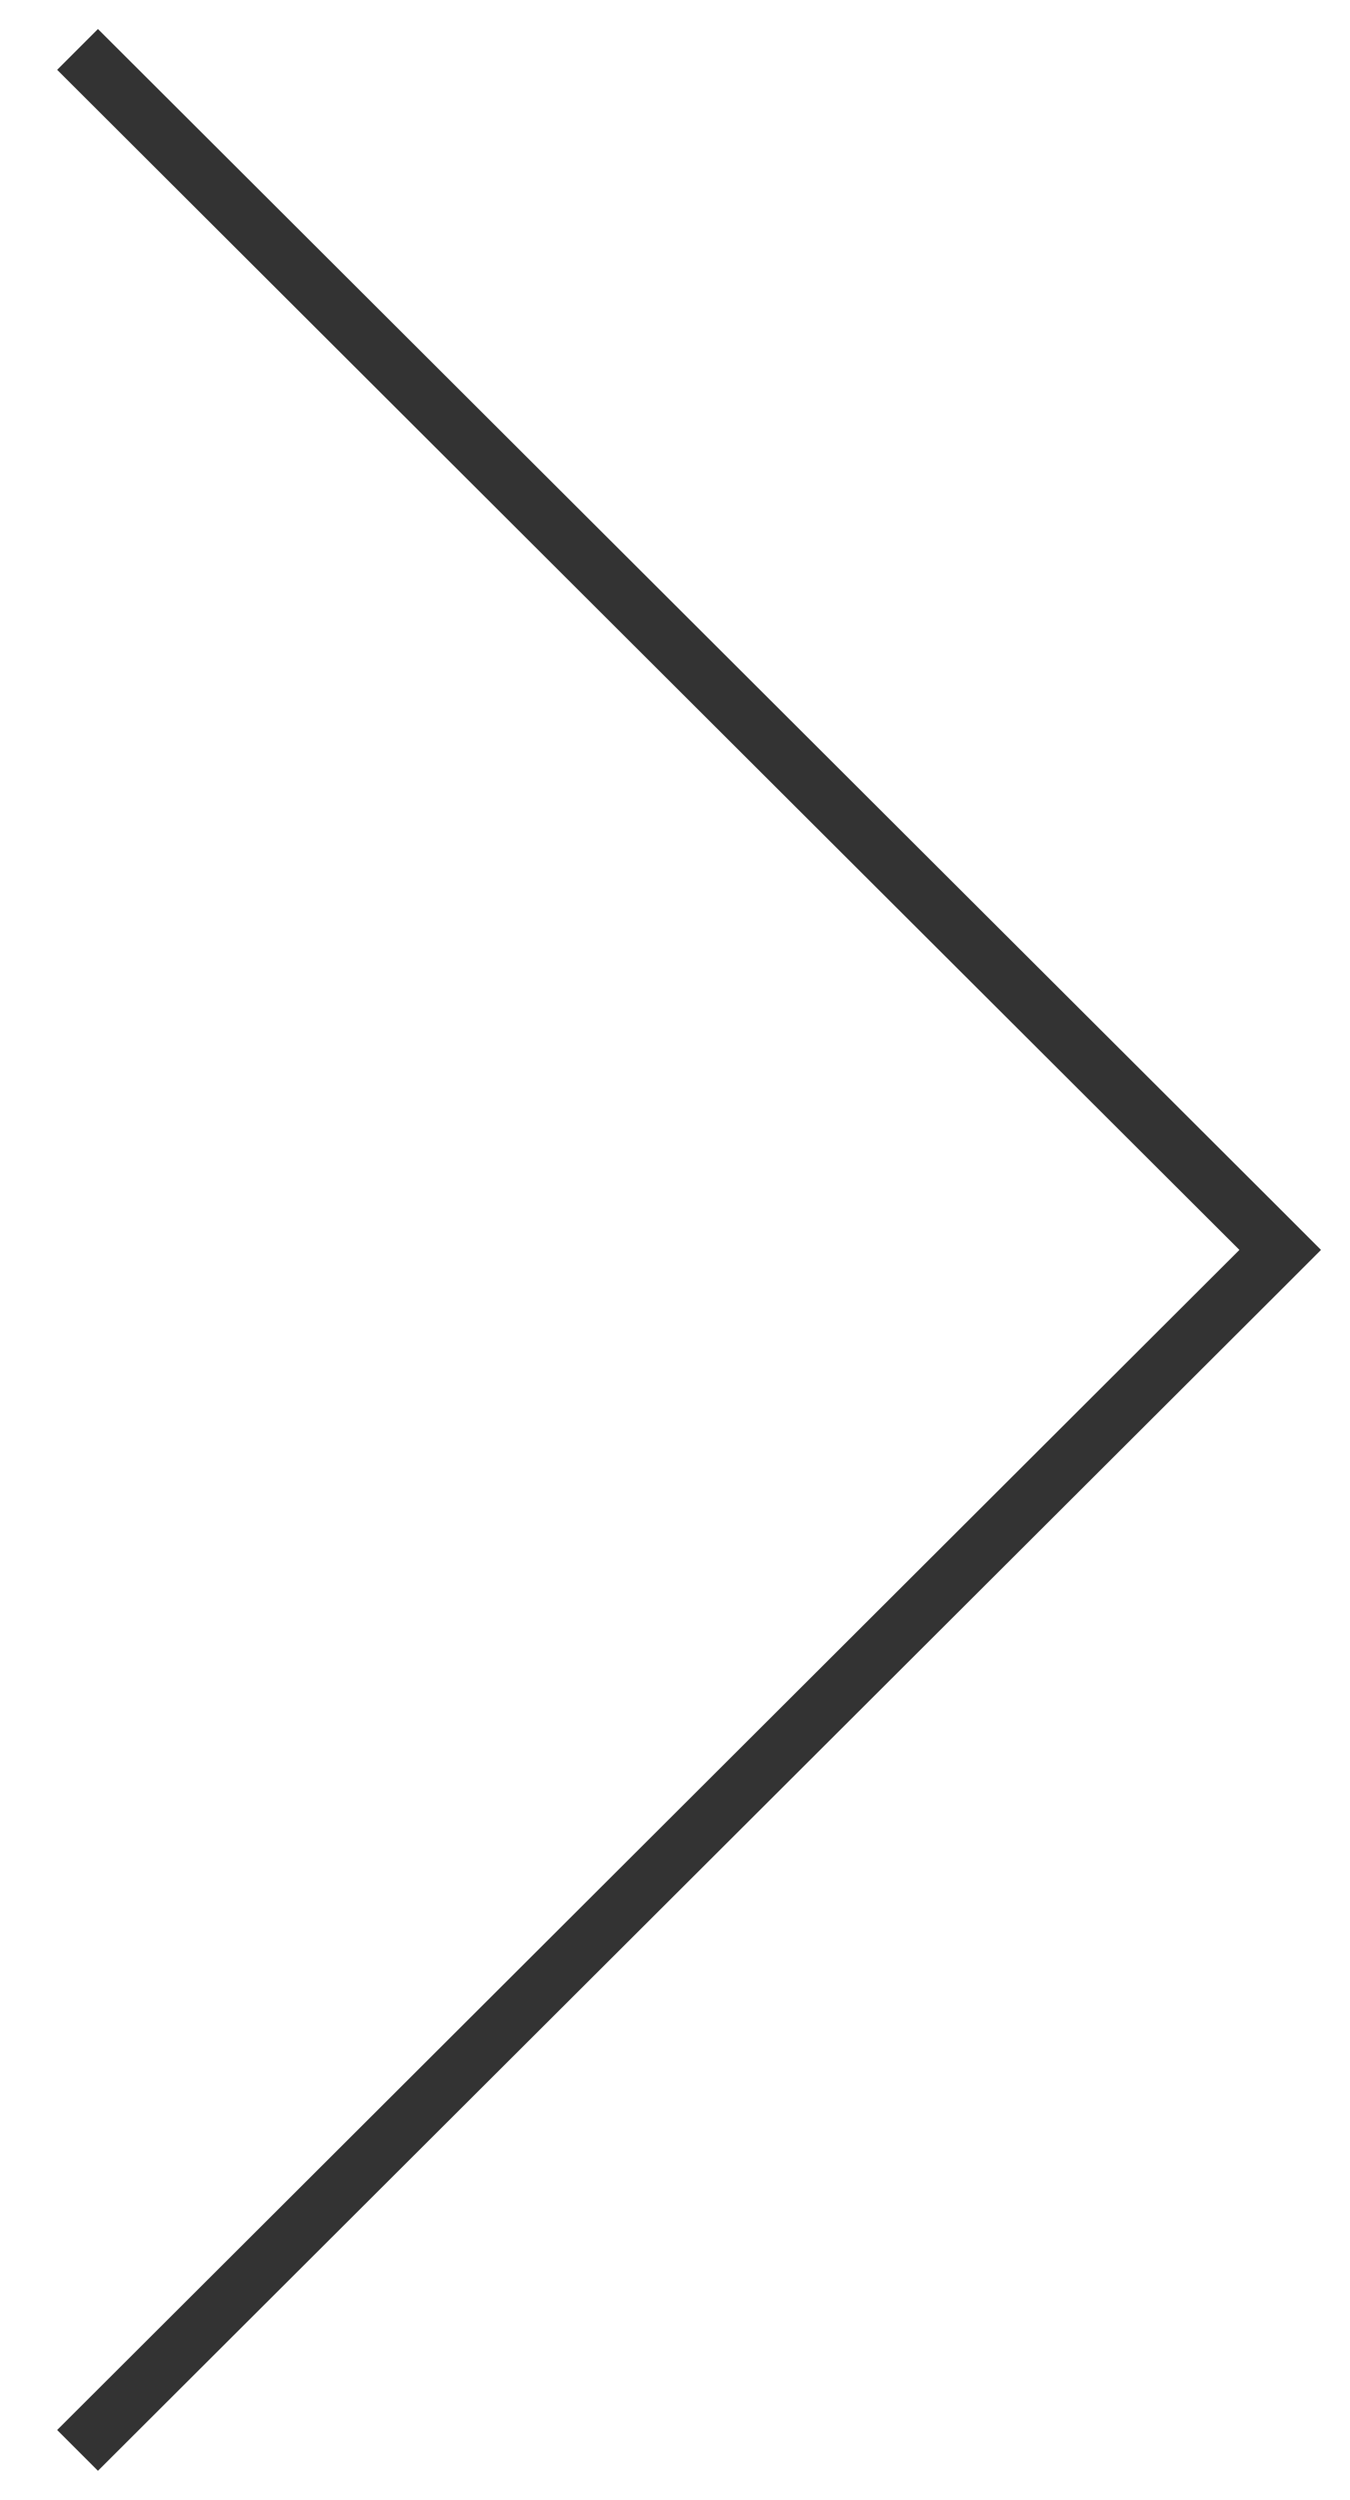 <svg xmlns="http://www.w3.org/2000/svg" xmlns:xlink="http://www.w3.org/1999/xlink" width="47" height="87" viewBox="0 0 47 87"><defs><path id="a" d="M1205.41 3324.99l-1.42-1.42 41.16-41.07-41.16-41.07 1.42-1.42 41.16 41.07 1.42 1.42-1.42 1.42z"/></defs><g transform="translate(-1202 -3239)"><use fill="#333" xlink:href="#a"/></g></svg>